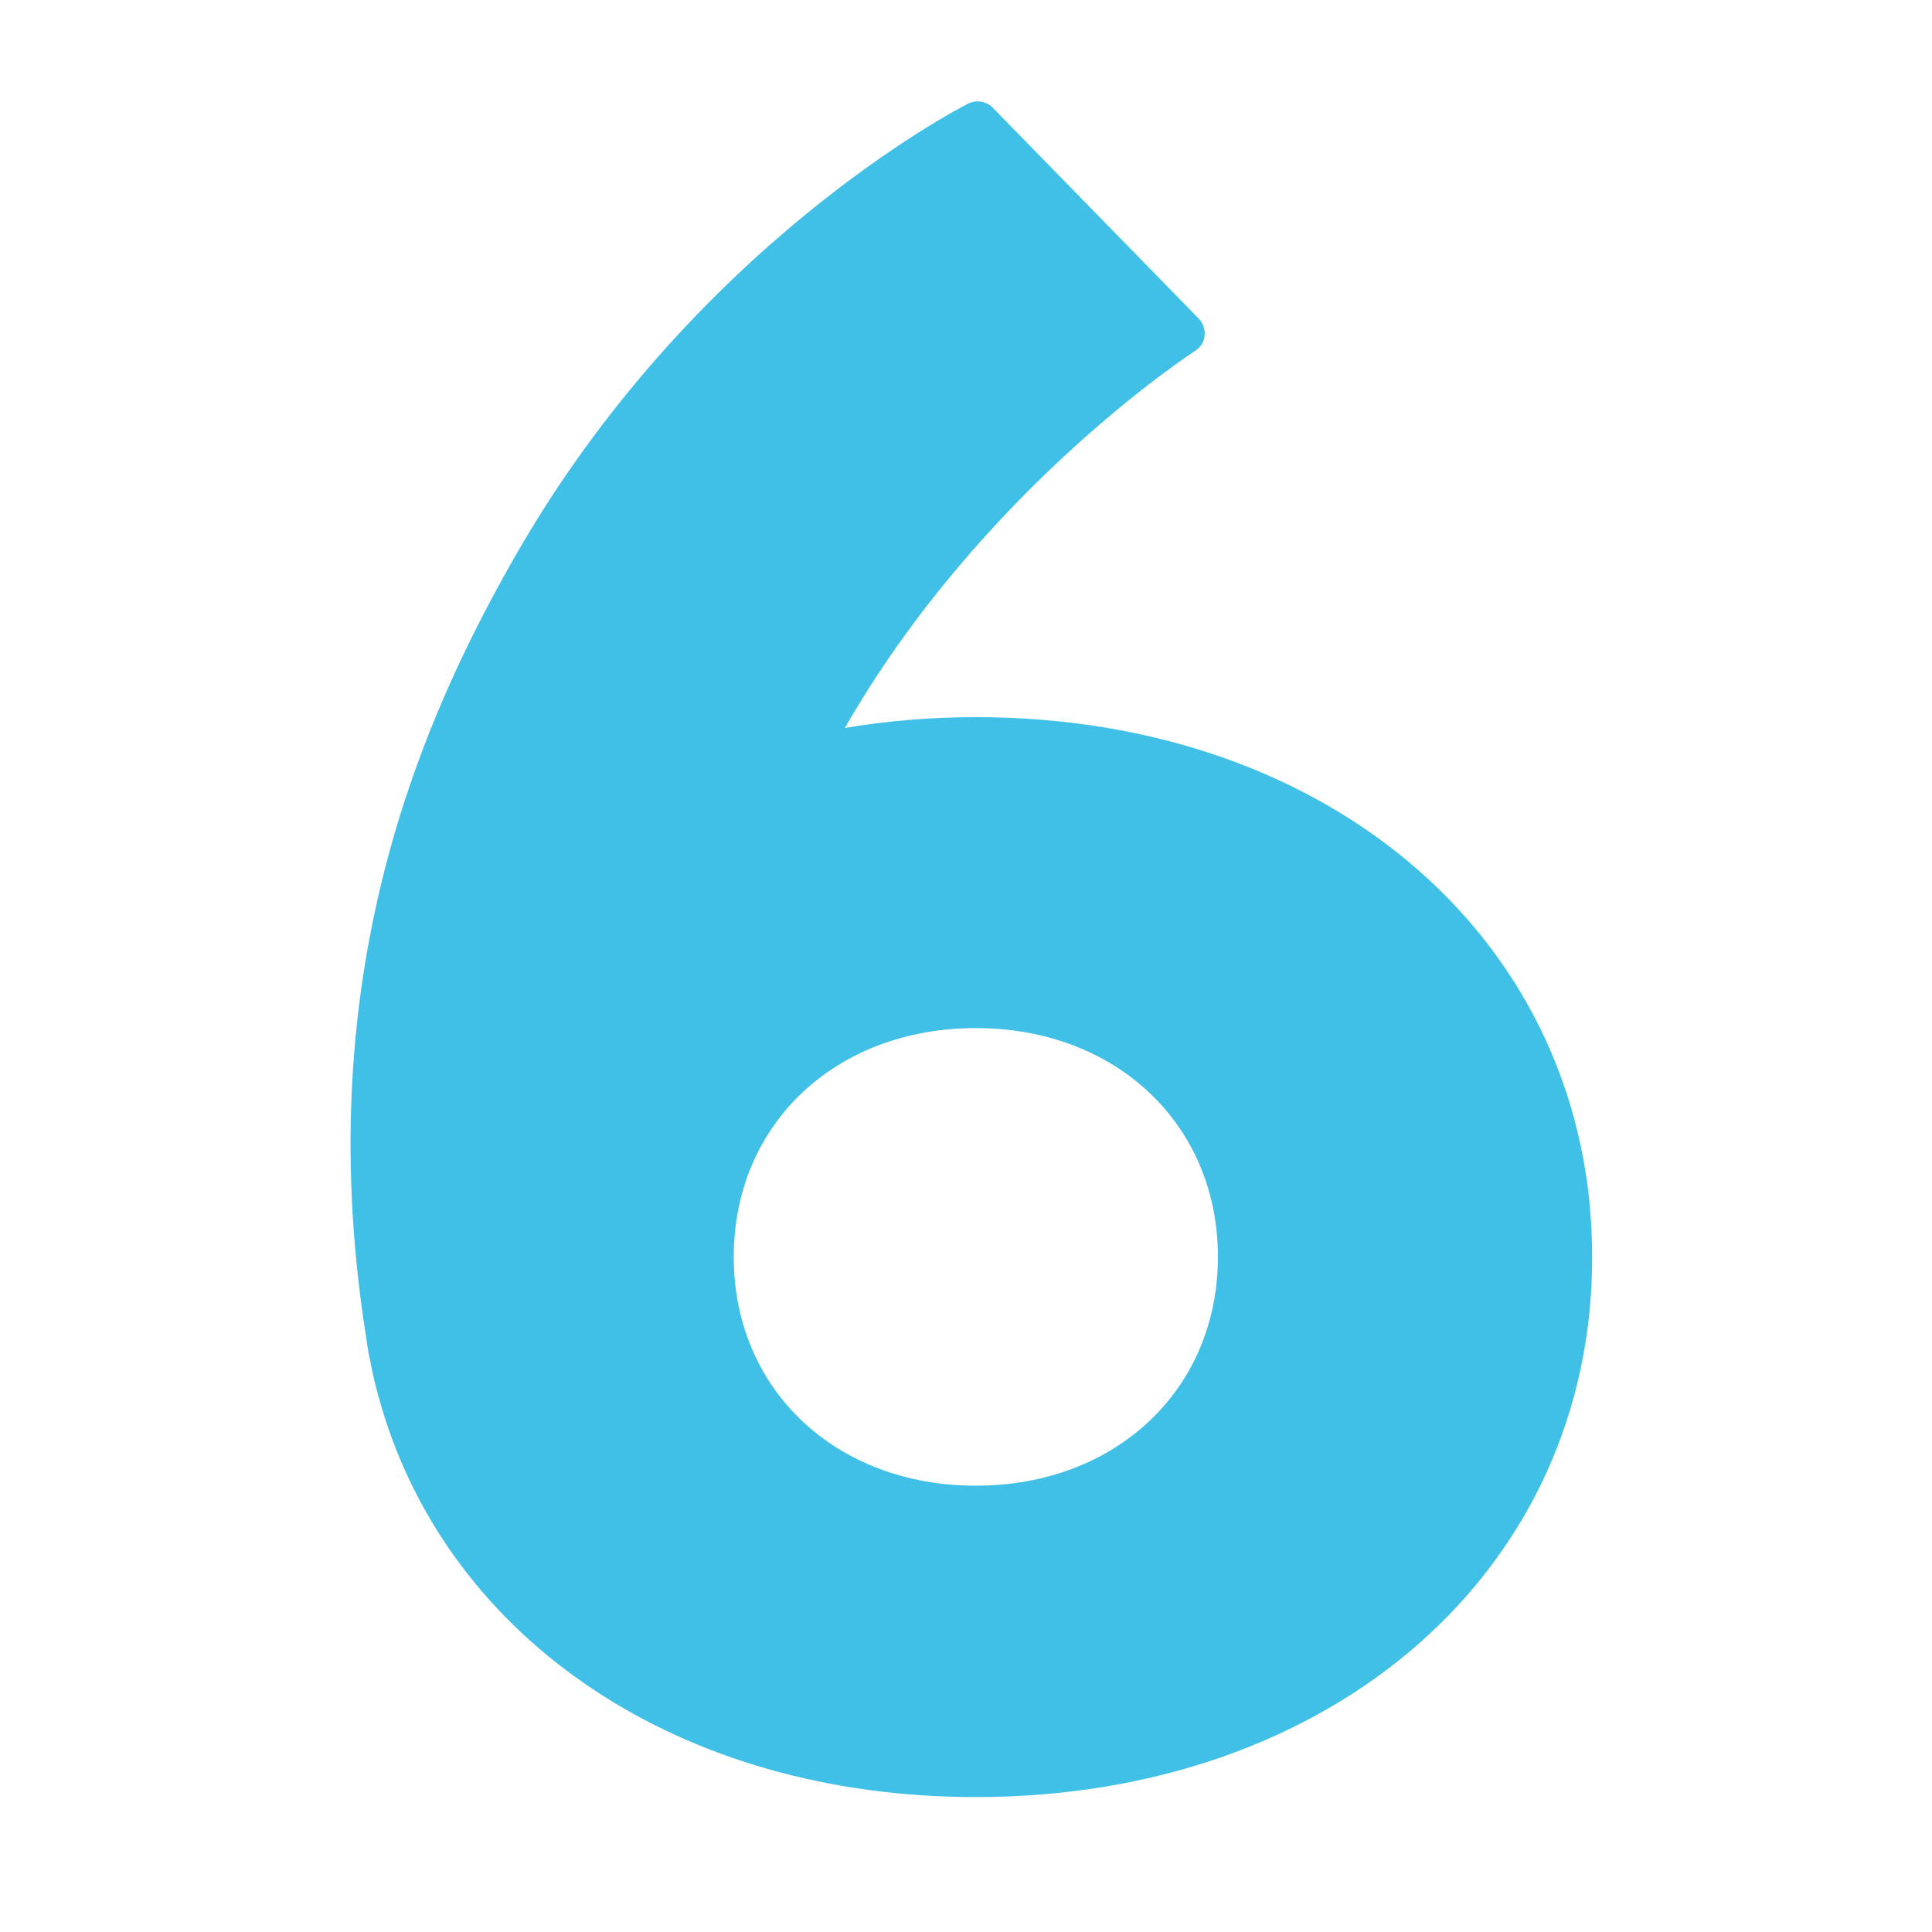 <?xml version="1.0" encoding="UTF-8" standalone="no"?>
<svg
   xmlns:dc="http://purl.org/dc/elements/1.1/"
   xmlns:cc="http://creativecommons.org/ns#"
   xmlns:rdf="http://www.w3.org/1999/02/22-rdf-syntax-ns#"
   xmlns:svg="http://www.w3.org/2000/svg"
   xmlns="http://www.w3.org/2000/svg"
   xml:space="preserve"
   enable-background="new 0 0 128 128"
   viewBox="0 0 128 128"
   height="100%"
   width="100%"
   y="0px"
   x="0px"
   id="レイヤー_1"
   version="1.1"><defs
     id="defs31" /><path
     id="path3476"
     d="m 24.005,86.9 c 0.054,0.46 0.135,0.907 0.203,1.367 0.068,0.447 0.122,0.88 0.203,1.34 0.027,0.135 0.054,0.257 0.081,0.393 0.095,0.487 0.203,0.988 0.311,1.462 0.135,0.582 0.298,1.15 0.46,1.719 4.548,15.444 19.694,25.879 39.387,25.879 l 0.027,0 0.014,0 c 23.632,-0.014 40.795,-15.051 40.795,-35.773 0,-20.722 -17.176,-35.773 -40.822,-35.773 -3.005,0 -5.915,0.244 -8.69,0.717 9.082,-15.836 23.05,-24.877 23.186,-24.972 0.379,-0.23 0.609,-0.609 0.65,-1.015 0.041,-0.42 -0.108,-0.839 -0.393,-1.137 L 65.774,7.138 C 65.341,6.705 64.678,6.596 64.136,6.867 63.392,7.246 45.796,16.369 34.061,36.969 28.133,47.378 20.797,63.755 24.005,86.9 Z m 40.646,-18.787 c 9.285,0 16.039,6.375 16.039,15.159 0,8.784 -6.754,15.159 -16.039,15.159 -9.299,0 -16.039,-6.375 -16.039,-15.159 0,-8.784 6.74,-15.159 16.039,-15.159 z"
     style="fill:#40c0e7;fill-opacity:1" /></svg>